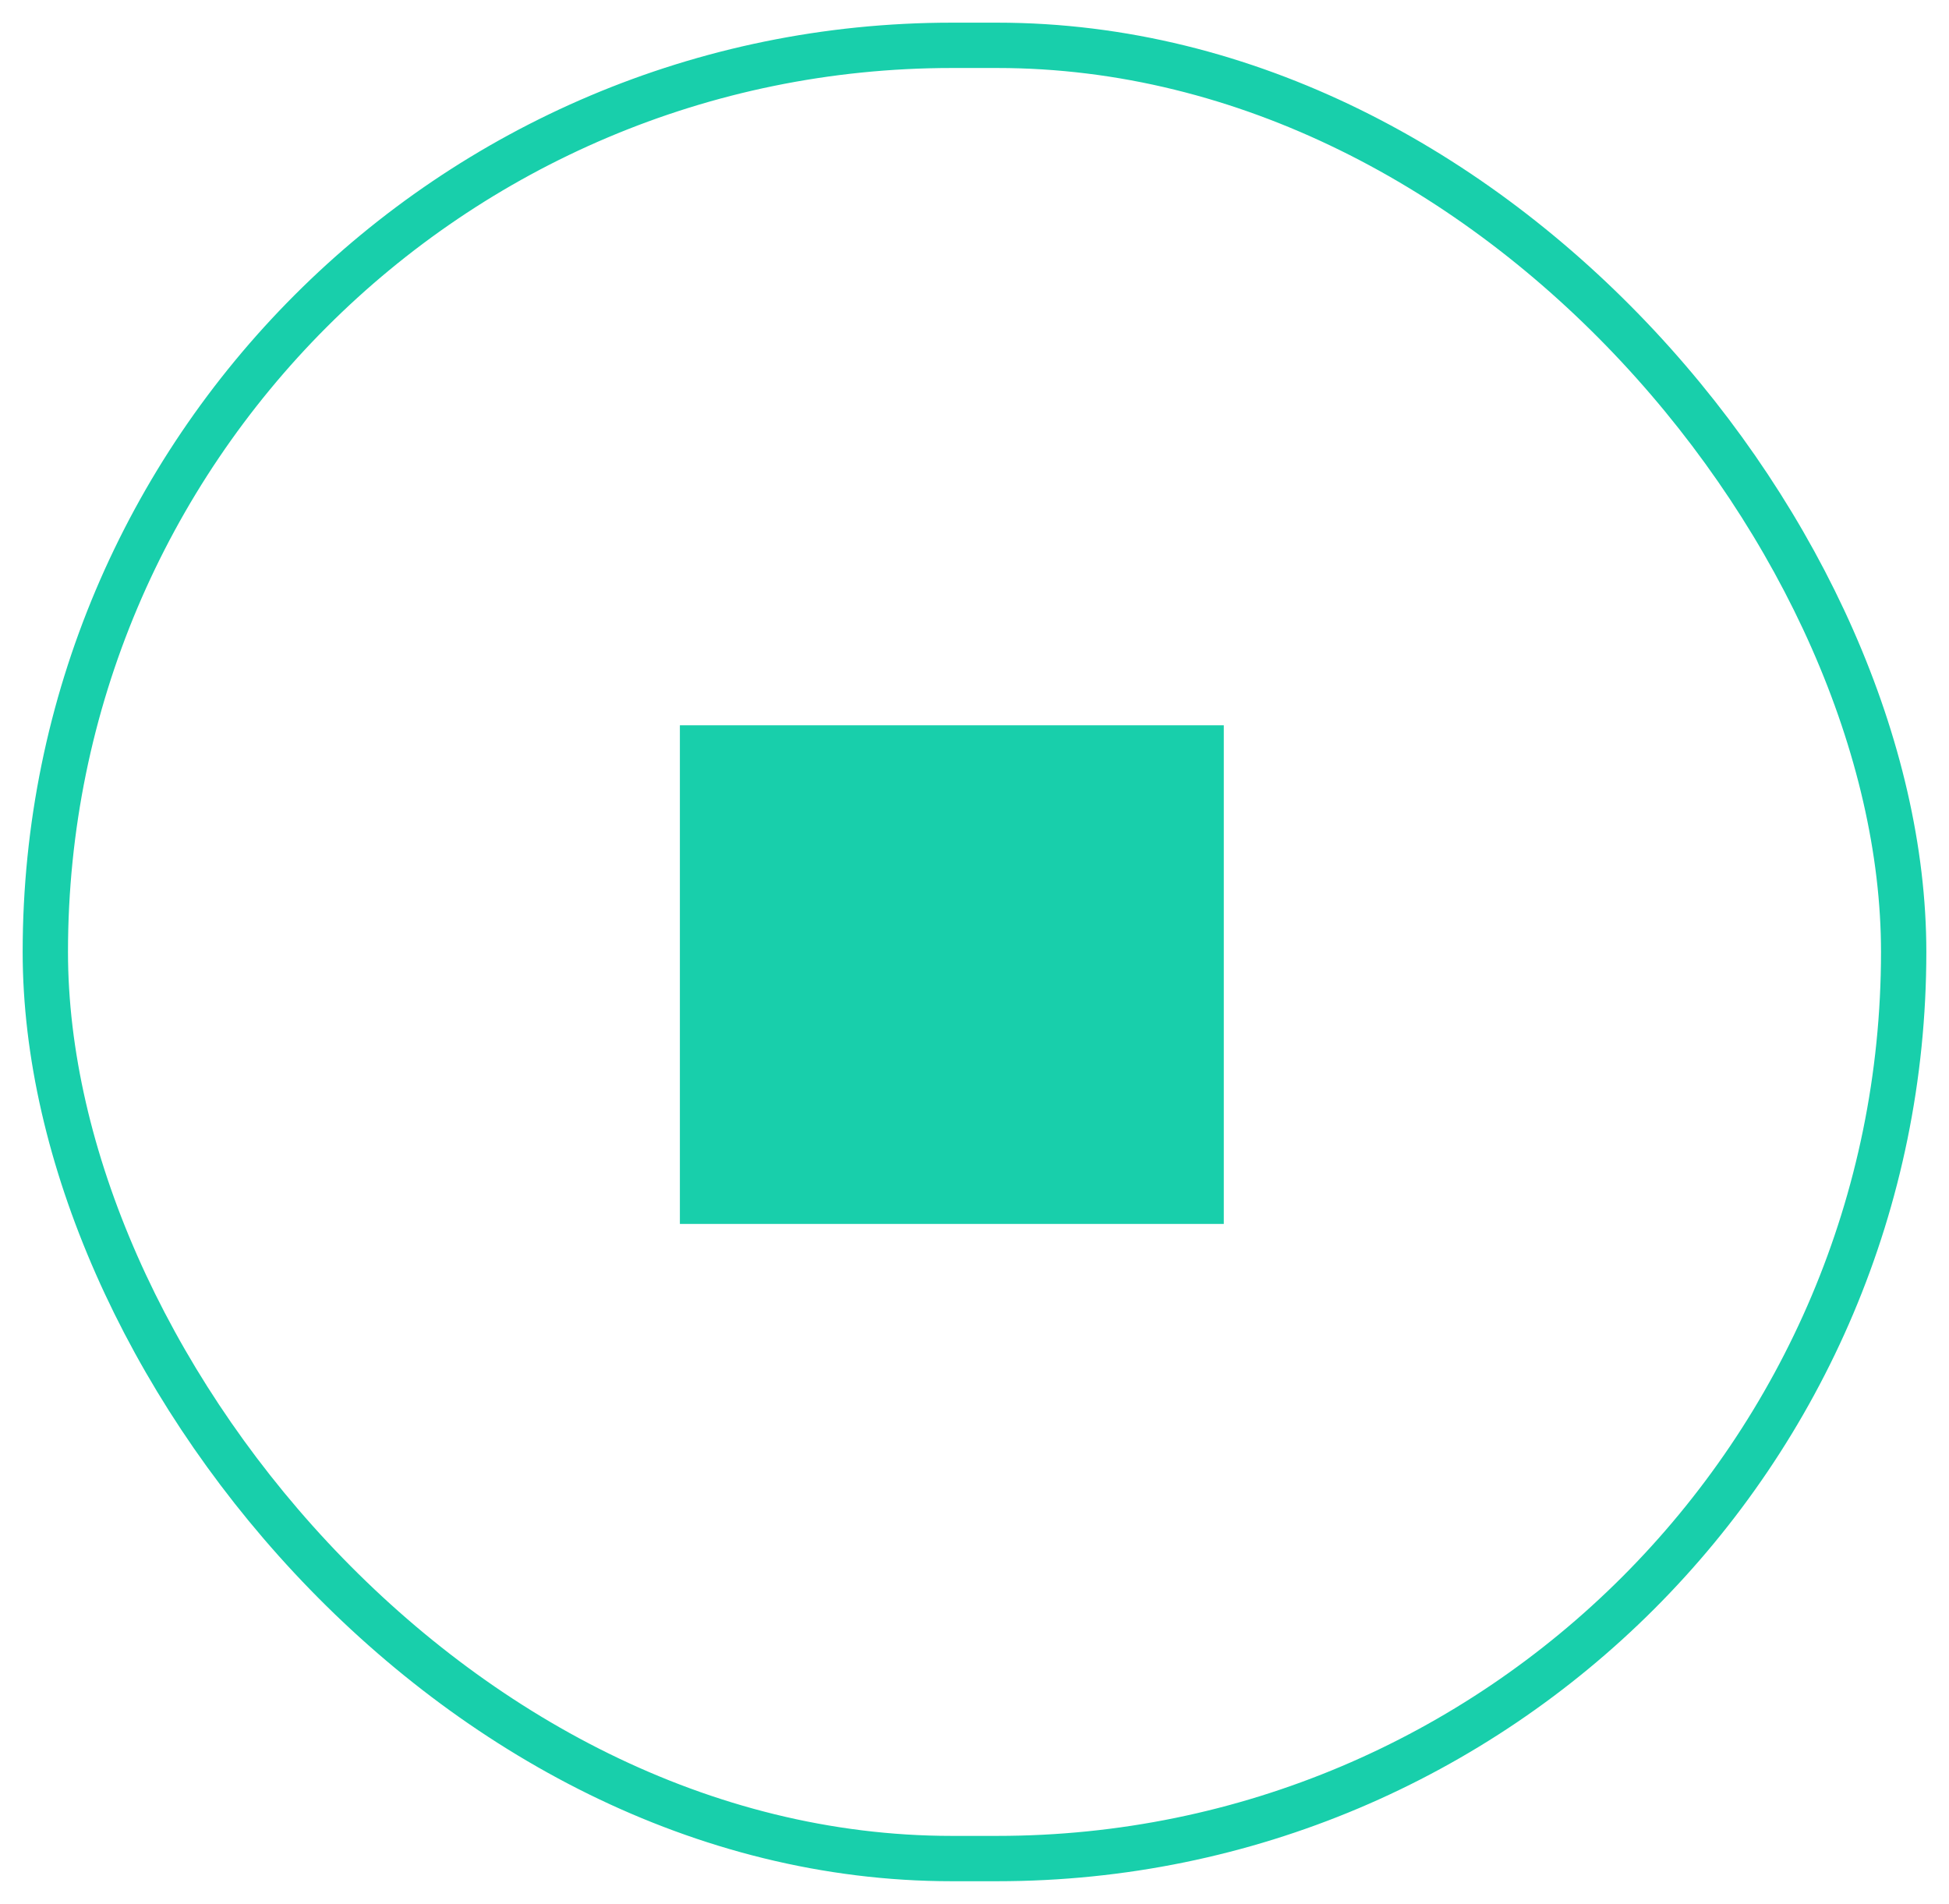 <svg width="43" height="42" viewBox="0 0 43 42" fill="none" xmlns="http://www.w3.org/2000/svg">
<rect x="15" y="16" width="12" height="11" fill="#18CFAB"/>
<rect x="1" y="1" width="41" height="40" rx="20" stroke="#18CFAB"/>
</svg>
